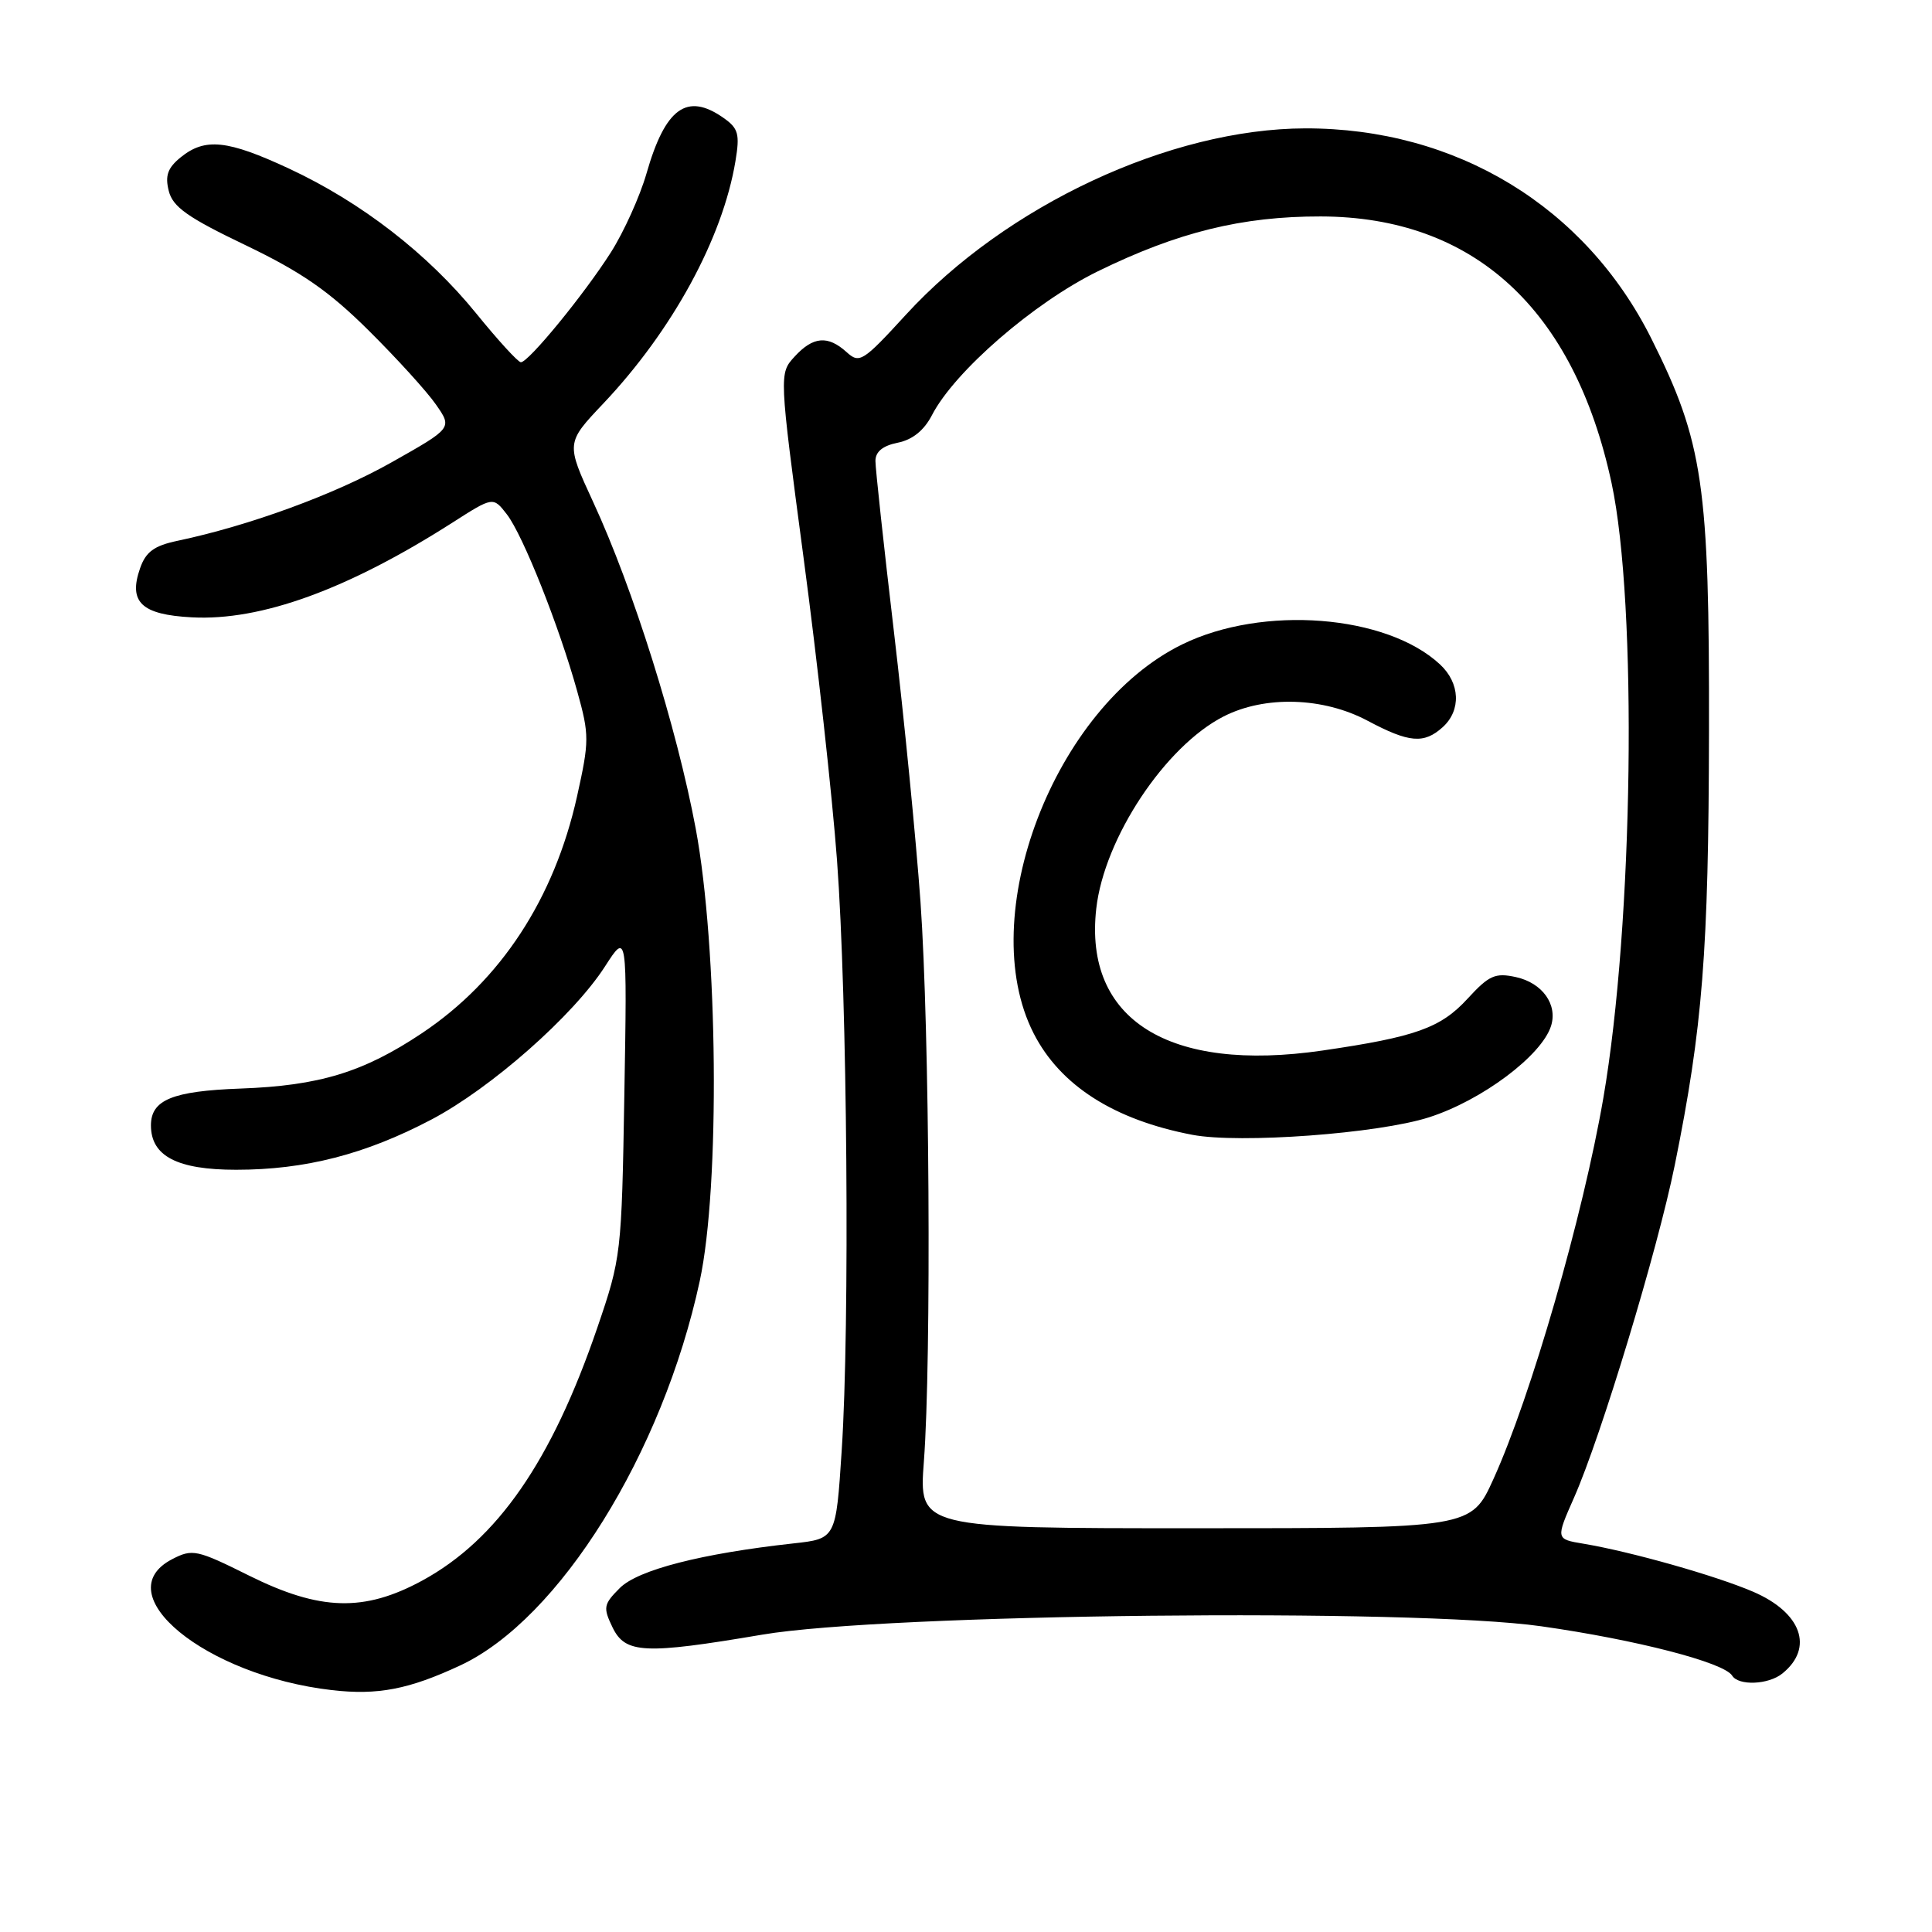 <?xml version="1.0" encoding="UTF-8" standalone="no"?>
<!DOCTYPE svg PUBLIC "-//W3C//DTD SVG 1.1//EN" "http://www.w3.org/Graphics/SVG/1.1/DTD/svg11.dtd" >
<svg xmlns="http://www.w3.org/2000/svg" xmlns:xlink="http://www.w3.org/1999/xlink" version="1.1" viewBox="0 0 256 256">
 <g >
 <path fill="currentColor"
d=" M 61.00 220.67 C 74.12 214.54 87.79 192.58 92.72 169.74 C 95.43 157.21 95.14 125.59 92.18 109.76 C 89.68 96.41 83.90 77.97 78.59 66.50 C 74.99 58.70 74.99 58.70 79.94 53.47 C 89.09 43.80 95.75 31.58 97.45 21.36 C 98.05 17.75 97.84 17.00 95.85 15.61 C 91.02 12.22 88.15 14.30 85.66 23.00 C 84.79 26.02 82.67 30.72 80.95 33.43 C 77.42 38.98 70.04 48.00 69.02 48.00 C 68.65 48.00 65.99 45.09 63.10 41.53 C 56.68 33.62 47.87 26.80 38.32 22.35 C 30.14 18.54 27.18 18.23 23.96 20.83 C 22.22 22.24 21.85 23.27 22.36 25.29 C 22.89 27.42 24.85 28.81 32.56 32.50 C 39.97 36.06 43.60 38.58 48.85 43.79 C 52.57 47.48 56.59 51.90 57.77 53.61 C 59.94 56.72 59.94 56.72 51.87 61.27 C 44.39 65.50 33.05 69.65 23.52 71.66 C 20.42 72.31 19.32 73.12 18.56 75.30 C 16.99 79.79 18.74 81.45 25.42 81.80 C 34.58 82.29 46.07 78.11 59.92 69.27 C 65.34 65.80 65.34 65.80 67.16 68.15 C 69.30 70.92 74.08 82.95 76.49 91.62 C 78.10 97.40 78.09 98.19 76.46 105.53 C 73.44 119.09 66.34 129.94 55.90 136.91 C 48.15 142.08 42.32 143.86 31.87 144.24 C 22.84 144.57 20.00 145.74 20.00 149.12 C 20.00 153.19 23.48 155.00 31.29 155.00 C 40.43 155.00 48.39 152.96 57.14 148.36 C 65.07 144.19 75.98 134.57 80.17 128.05 C 83.10 123.50 83.10 123.50 82.73 145.00 C 82.37 166.17 82.32 166.65 79.14 175.95 C 73.09 193.63 65.90 204.01 55.96 209.43 C 48.25 213.62 42.41 213.45 33.01 208.78 C 26.08 205.33 25.50 205.21 22.83 206.59 C 13.98 211.16 27.21 222.02 43.98 223.95 C 50.05 224.65 54.19 223.85 61.00 220.67 Z  M 236.17 221.75 C 240.39 218.35 238.71 213.66 232.27 210.90 C 227.29 208.77 216.13 205.61 209.82 204.55 C 206.14 203.94 206.14 203.94 208.57 198.44 C 212.15 190.34 219.63 165.66 221.92 154.36 C 225.61 136.15 226.40 126.10 226.45 97.00 C 226.51 64.25 225.68 58.58 218.82 44.88 C 210.05 27.35 192.95 16.97 172.94 17.01 C 155.06 17.06 133.33 27.20 120.04 41.70 C 114.32 47.94 113.89 48.21 112.17 46.65 C 109.69 44.41 107.74 44.58 105.29 47.25 C 103.23 49.50 103.23 49.50 106.49 74.01 C 108.29 87.48 110.28 105.48 110.91 114.01 C 112.27 132.31 112.62 175.62 111.53 192.19 C 110.77 203.89 110.77 203.89 105.13 204.51 C 92.96 205.85 84.55 208.01 82.14 210.41 C 79.97 212.58 79.89 212.99 81.16 215.63 C 82.85 219.12 85.36 219.25 101.00 216.60 C 117.36 213.82 187.21 213.07 204.22 215.49 C 216.77 217.27 228.44 220.28 229.52 222.03 C 230.37 223.40 234.33 223.24 236.17 221.75 Z  M 122.42 193.64 C 123.43 180.20 123.17 136.41 121.97 119.50 C 121.38 111.25 119.80 95.14 118.45 83.71 C 117.10 72.27 116.00 62.09 116.00 61.08 C 116.00 59.85 116.97 59.06 118.96 58.66 C 120.91 58.27 122.45 57.03 123.50 54.99 C 126.50 49.20 137.00 40.10 145.47 35.95 C 156.06 30.76 164.59 28.66 175.00 28.68 C 195.26 28.72 208.58 40.93 213.54 64.00 C 216.99 80.09 216.43 122.42 212.45 145.50 C 209.75 161.15 202.86 185.04 197.88 196.00 C 194.93 202.50 194.93 202.50 158.34 202.50 C 121.75 202.50 121.75 202.50 122.42 193.64 Z  M 189.35 148.05 C 196.35 145.81 204.27 139.88 205.52 135.95 C 206.42 133.10 204.37 130.24 200.87 129.47 C 198.12 128.87 197.31 129.23 194.48 132.31 C 190.91 136.21 187.59 137.40 175.24 139.20 C 154.86 142.17 143.60 135.11 145.26 120.40 C 146.31 111.07 154.38 98.89 162.14 94.93 C 167.61 92.14 175.33 92.37 181.21 95.50 C 186.72 98.43 188.68 98.60 191.17 96.35 C 193.63 94.12 193.48 90.52 190.81 88.04 C 183.73 81.44 167.32 80.16 156.66 85.38 C 139.68 93.68 129.07 121.45 136.96 136.92 C 140.48 143.83 147.62 148.39 158.00 150.37 C 164.26 151.56 182.63 150.21 189.35 148.05 Z "/>
</g>
</svg>